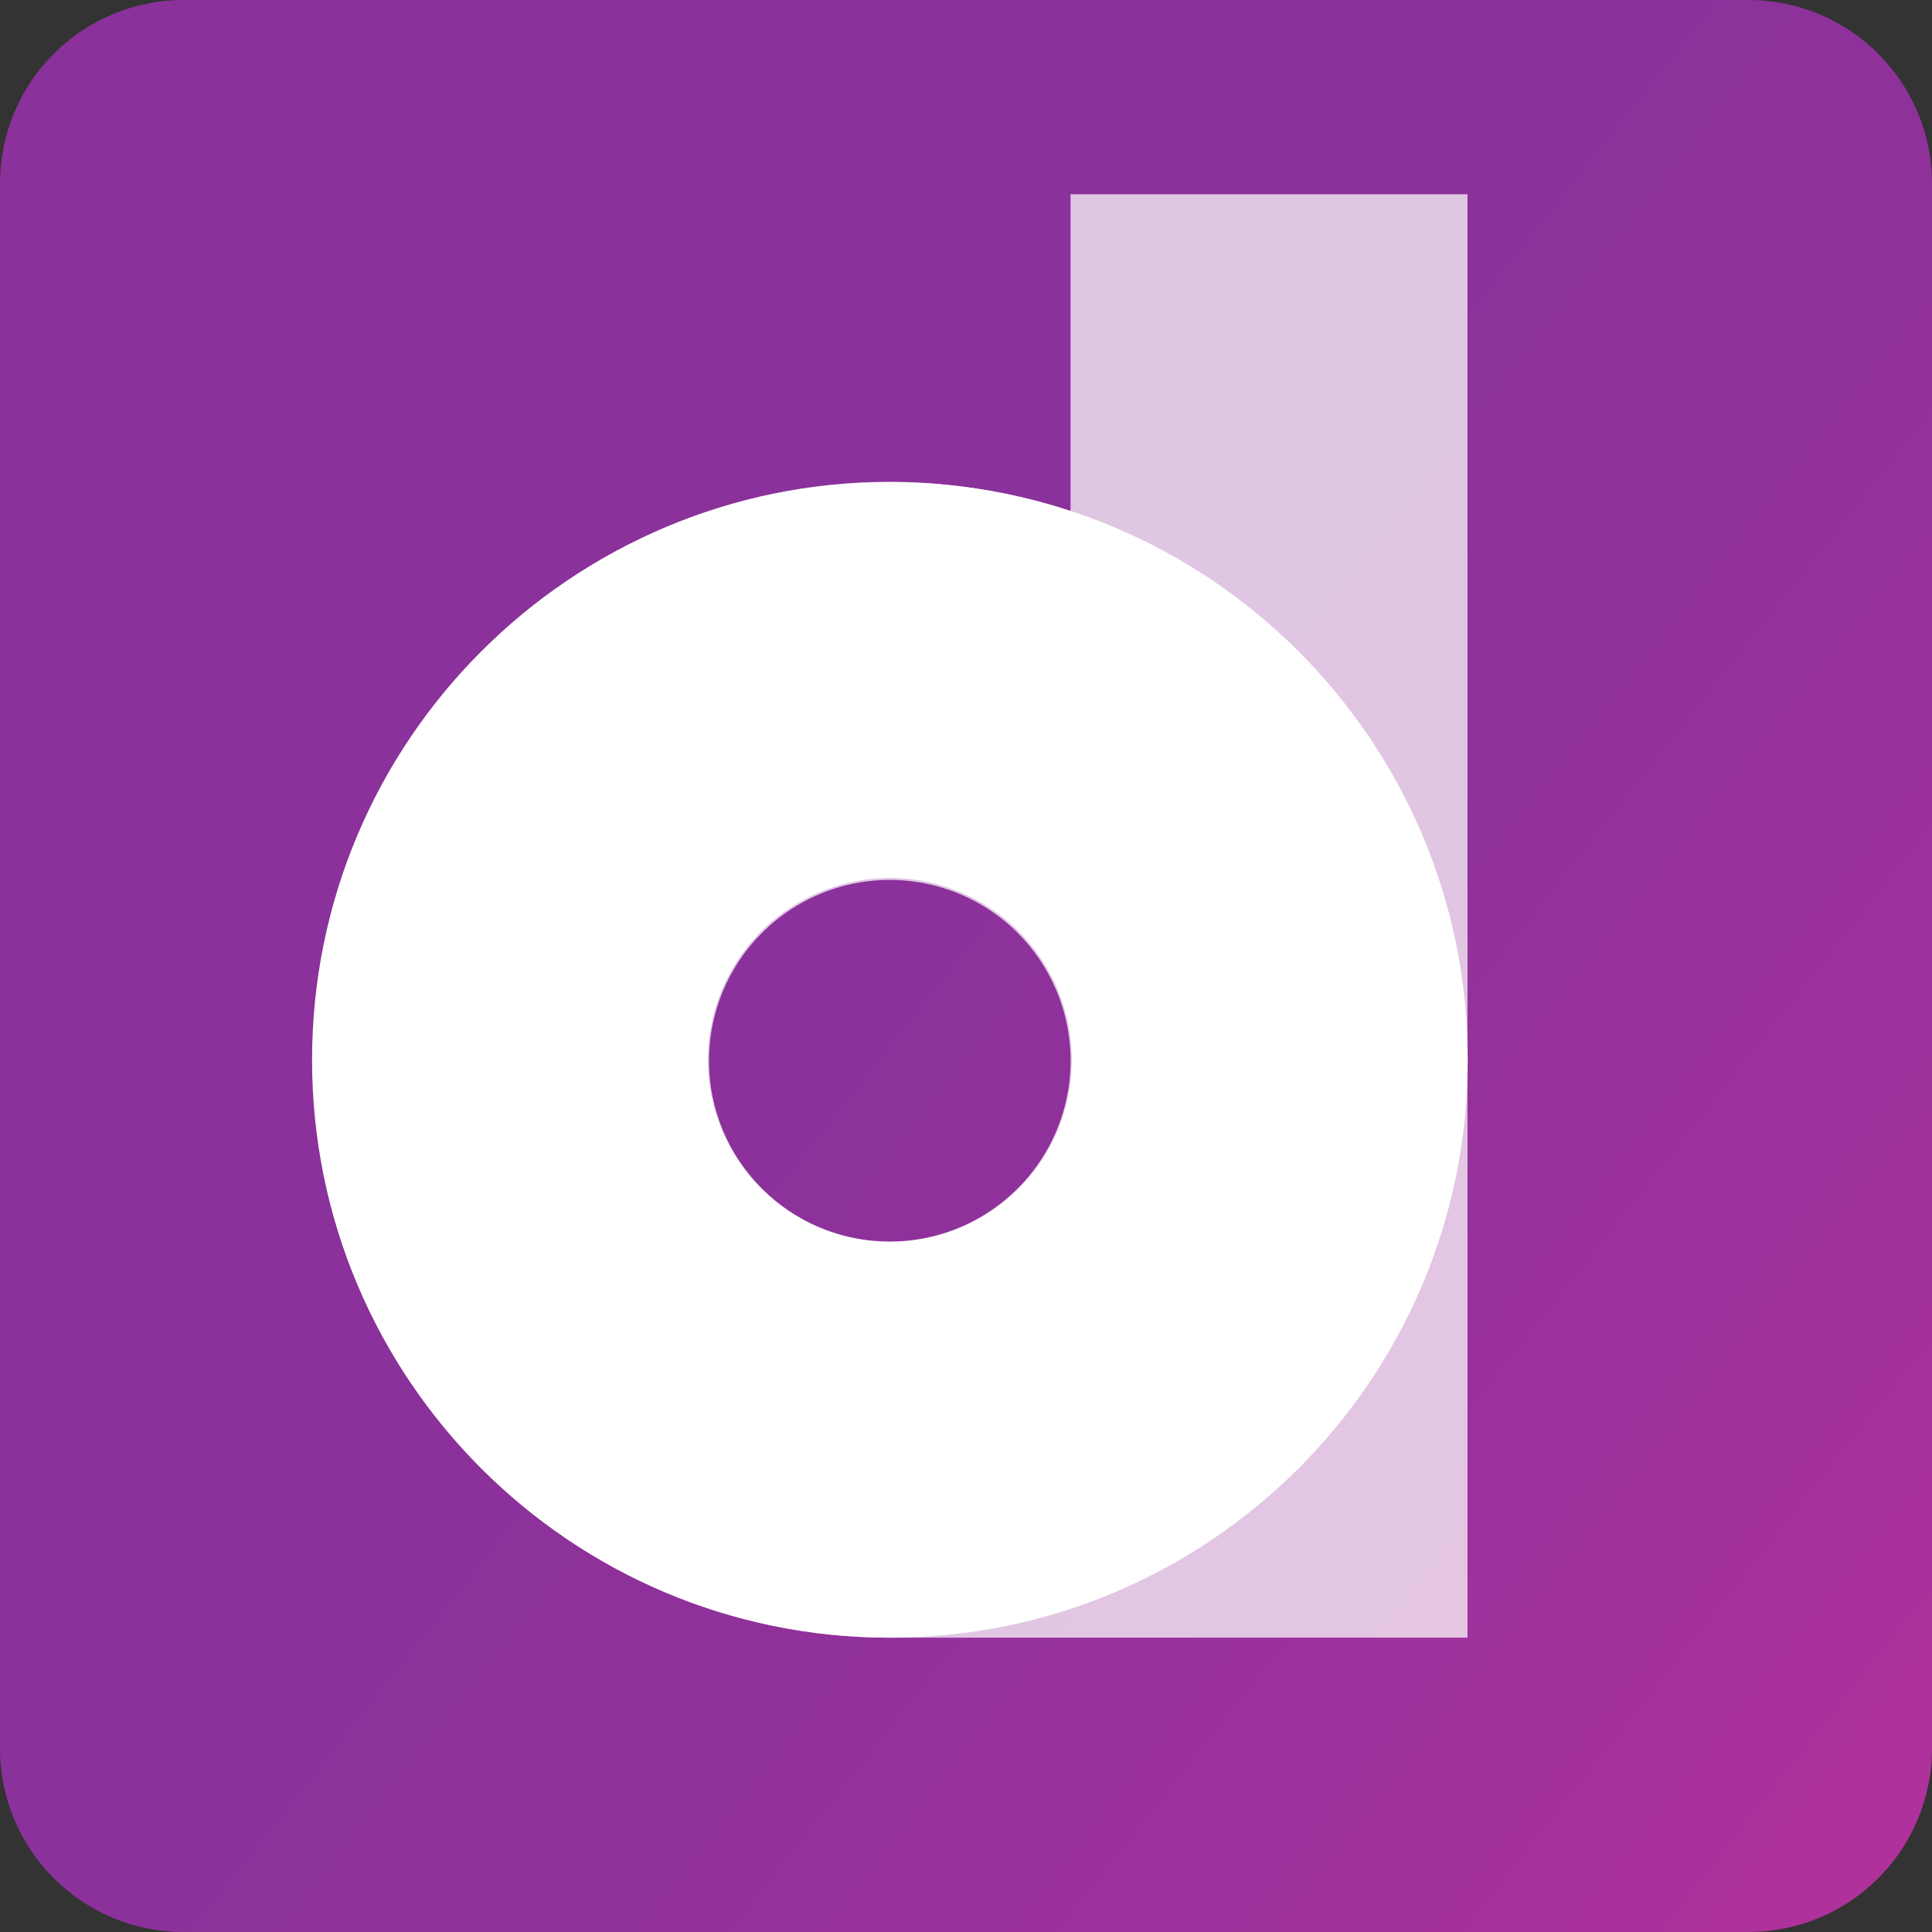 <?xml version="1.0" encoding="UTF-8"?>
<svg xmlns="http://www.w3.org/2000/svg" xmlns:xlink="http://www.w3.org/1999/xlink" width="768pt" height="768pt" viewBox="0 0 768 768" version="1.1">
<rect x="0" y="0" width="768" height="768" fill="#333333" stroke="none"/>
<defs>
<clipPath id="clip1">
  <path d="M 73.125 0 L 694.875 0 C 735.387 0 768 32.613 768 73.125 L 768 694.875 C 768 735.387 735.387 768 694.875 768 L 73.125 768 C 32.613 768 0 735.387 0 694.875 L 0 73.125 C 0 32.613 32.613 0 73.125 0 Z M 73.125 0 "/>
</clipPath>
<linearGradient id="linear0" gradientUnits="userSpaceOnUse" x1="-52.14" y1="65.942" x2="1076.136" y2="958.063" gradientTransform="matrix(0.75,0,0,0.75,0,0)">
<stop offset="0" style="stop-color:rgb(54.509%,19.215%,60.783%);stop-opacity:1;"/>
<stop offset="0.25" style="stop-color:rgb(54.509%,19.215%,60.783%);stop-opacity:1;"/>
<stop offset="0.375" style="stop-color:rgb(54.509%,19.215%,60.783%);stop-opacity:1;"/>
<stop offset="0.438" style="stop-color:rgb(54.509%,19.215%,60.783%);stop-opacity:1;"/>
<stop offset="0.442" style="stop-color:rgb(54.668%,19.215%,60.783%);stop-opacity:1;"/>
<stop offset="0.469" style="stop-color:rgb(54.826%,19.215%,60.783%);stop-opacity:1;"/>
<stop offset="0.484" style="stop-color:rgb(54.935%,19.215%,60.783%);stop-opacity:1;"/>
<stop offset="0.5" style="stop-color:rgb(55.153%,19.215%,60.783%);stop-opacity:1;"/>
<stop offset="0.516" style="stop-color:rgb(55.373%,19.215%,60.783%);stop-opacity:1;"/>
<stop offset="0.531" style="stop-color:rgb(55.591%,19.215%,60.783%);stop-opacity:1;"/>
<stop offset="0.547" style="stop-color:rgb(55.809%,19.215%,60.783%);stop-opacity:1;"/>
<stop offset="0.558" style="stop-color:rgb(56.029%,19.215%,60.783%);stop-opacity:1;"/>
<stop offset="0.562" style="stop-color:rgb(56.139%,19.215%,60.783%);stop-opacity:1;"/>
<stop offset="0.578" style="stop-color:rgb(56.247%,19.215%,60.783%);stop-opacity:1;"/>
<stop offset="0.594" style="stop-color:rgb(56.465%,19.215%,60.783%);stop-opacity:1;"/>
<stop offset="0.609" style="stop-color:rgb(56.683%,19.215%,60.783%);stop-opacity:1;"/>
<stop offset="0.625" style="stop-color:rgb(56.984%,19.215%,60.783%);stop-opacity:1;"/>
<stop offset="0.633" style="stop-color:rgb(57.289%,19.215%,60.783%);stop-opacity:1;"/>
<stop offset="0.641" style="stop-color:rgb(57.518%,19.215%,60.783%);stop-opacity:1;"/>
<stop offset="0.648" style="stop-color:rgb(57.745%,19.215%,60.783%);stop-opacity:1;"/>
<stop offset="0.656" style="stop-color:rgb(57.974%,19.215%,60.783%);stop-opacity:1;"/>
<stop offset="0.664" style="stop-color:rgb(58.203%,19.215%,60.783%);stop-opacity:1;"/>
<stop offset="0.672" style="stop-color:rgb(58.43%,19.215%,60.783%);stop-opacity:1;"/>
<stop offset="0.68" style="stop-color:rgb(58.659%,19.215%,60.783%);stop-opacity:1;"/>
<stop offset="0.688" style="stop-color:rgb(58.887%,19.215%,60.783%);stop-opacity:1;"/>
<stop offset="0.695" style="stop-color:rgb(59.116%,19.215%,60.783%);stop-opacity:1;"/>
<stop offset="0.703" style="stop-color:rgb(59.343%,19.215%,60.783%);stop-opacity:1;"/>
<stop offset="0.711" style="stop-color:rgb(59.572%,19.215%,60.783%);stop-opacity:1;"/>
<stop offset="0.719" style="stop-color:rgb(59.799%,19.215%,60.783%);stop-opacity:1;"/>
<stop offset="0.727" style="stop-color:rgb(60.028%,19.215%,60.783%);stop-opacity:1;"/>
<stop offset="0.734" style="stop-color:rgb(60.255%,19.215%,60.783%);stop-opacity:1;"/>
<stop offset="0.742" style="stop-color:rgb(60.484%,19.215%,60.783%);stop-opacity:1;"/>
<stop offset="0.75" style="stop-color:rgb(60.712%,19.215%,60.783%);stop-opacity:1;"/>
<stop offset="0.758" style="stop-color:rgb(60.941%,19.215%,60.783%);stop-opacity:1;"/>
<stop offset="0.766" style="stop-color:rgb(61.168%,19.215%,60.783%);stop-opacity:1;"/>
<stop offset="0.773" style="stop-color:rgb(61.397%,19.215%,60.783%);stop-opacity:1;"/>
<stop offset="0.781" style="stop-color:rgb(61.624%,19.215%,60.783%);stop-opacity:1;"/>
<stop offset="0.789" style="stop-color:rgb(61.853%,19.215%,60.783%);stop-opacity:1;"/>
<stop offset="0.797" style="stop-color:rgb(62.08%,19.215%,60.783%);stop-opacity:1;"/>
<stop offset="0.805" style="stop-color:rgb(62.309%,19.215%,60.783%);stop-opacity:1;"/>
<stop offset="0.812" style="stop-color:rgb(62.538%,19.215%,60.783%);stop-opacity:1;"/>
<stop offset="0.82" style="stop-color:rgb(62.766%,19.215%,60.783%);stop-opacity:1;"/>
<stop offset="0.828" style="stop-color:rgb(62.994%,19.215%,60.783%);stop-opacity:1;"/>
<stop offset="0.836" style="stop-color:rgb(63.266%,19.215%,60.783%);stop-opacity:1;"/>
<stop offset="0.844" style="stop-color:rgb(63.586%,19.215%,60.783%);stop-opacity:1;"/>
<stop offset="0.852" style="stop-color:rgb(63.914%,19.215%,60.783%);stop-opacity:1;"/>
<stop offset="0.859" style="stop-color:rgb(64.243%,19.215%,60.783%);stop-opacity:1;"/>
<stop offset="0.867" style="stop-color:rgb(64.571%,19.215%,60.783%);stop-opacity:1;"/>
<stop offset="0.875" style="stop-color:rgb(64.899%,19.215%,60.783%);stop-opacity:1;"/>
<stop offset="0.883" style="stop-color:rgb(65.227%,19.215%,60.783%);stop-opacity:1;"/>
<stop offset="0.891" style="stop-color:rgb(65.555%,19.215%,60.783%);stop-opacity:1;"/>
<stop offset="0.898" style="stop-color:rgb(65.883%,19.215%,60.783%);stop-opacity:1;"/>
<stop offset="0.906" style="stop-color:rgb(66.211%,19.215%,60.783%);stop-opacity:1;"/>
<stop offset="0.914" style="stop-color:rgb(66.539%,19.215%,60.783%);stop-opacity:1;"/>
<stop offset="0.922" style="stop-color:rgb(66.867%,19.215%,60.783%);stop-opacity:1;"/>
<stop offset="0.93" style="stop-color:rgb(67.195%,19.215%,60.783%);stop-opacity:1;"/>
<stop offset="0.938" style="stop-color:rgb(67.523%,19.215%,60.783%);stop-opacity:1;"/>
<stop offset="0.945" style="stop-color:rgb(67.851%,19.215%,60.783%);stop-opacity:1;"/>
<stop offset="0.953" style="stop-color:rgb(68.179%,19.215%,60.783%);stop-opacity:1;"/>
<stop offset="0.961" style="stop-color:rgb(68.507%,19.215%,60.783%);stop-opacity:1;"/>
<stop offset="0.969" style="stop-color:rgb(68.834%,19.215%,60.783%);stop-opacity:1;"/>
<stop offset="1" style="stop-color:rgb(69.008%,19.215%,60.783%);stop-opacity:1;"/>
</linearGradient>
<filter id="alpha" filterUnits="objectBoundingBox" x="0%" y="0%" width="100%" height="100%">
  <feColorMatrix type="matrix" in="SourceGraphic" values="0 0 0 0 1 0 0 0 0 1 0 0 0 0 1 0 0 0 1 0"/>
</filter>
<mask id="mask0">
  <g filter="url(#alpha)">
<rect x="0" y="0" width="768" height="768" style="fill:rgb(0%,0%,0%);fill-opacity:0.72;stroke:none;"/>
  </g>
</mask>
<clipPath id="clip2">
  <rect x="0" y="0" width="768" height="768"/>
</clipPath>
<g id="surface5" clip-path="url(#clip2)">
<path style=" stroke:none;fill-rule:nonzero;fill:rgb(100%,100%,100%);fill-opacity:1;" d="M 583.344 651 L 583.344 77.203 L 425.559 77.203 L 425.559 203.25 C 402.383 195.531 378.125 191.57 353.699 191.52 C 227.031 191.52 124.344 295.02 124.344 421.719 C 124.344 548.414 227.031 651 353.699 651 Z M 281.844 421.648 C 281.844 392.582 299.352 366.379 326.207 355.254 C 353.059 344.133 383.969 350.281 404.523 370.832 C 425.078 391.387 431.227 422.297 420.102 449.152 C 408.98 476.004 382.773 493.516 353.707 493.516 C 314.027 493.52 281.852 461.359 281.836 421.68 Z M 281.844 421.648 "/>
</g>
</defs>
<g id="surface1">
<g clip-path="url(#clip1)" clip-rule="nonzero">
<rect x="0" y="0" width="768" height="768" style="fill:url(#linear0);stroke:none;"/>
</g>
<use xlink:href="#surface5" mask="url(#mask0)"/>
<path style=" stroke:none;fill-rule:nonzero;fill:rgb(100%,100%,100%);fill-opacity:1;" d="M 353.754 191.633 C 226.891 191.633 124.051 294.473 124.051 421.336 C 124.051 548.199 226.891 651 353.754 651 C 480.613 651 583.453 548.191 583.453 421.336 C 583.453 294.48 480.613 191.633 353.754 191.633 Z M 353.754 493.648 C 324.5 493.652 298.125 476.035 286.93 449.008 C 275.734 421.98 281.922 390.871 302.605 370.188 C 323.289 349.504 354.398 343.316 381.426 354.512 C 408.449 365.707 426.07 392.082 426.066 421.336 C 426.062 461.273 393.688 493.645 353.754 493.648 Z M 353.754 493.648 "/>
</g>
</svg>
